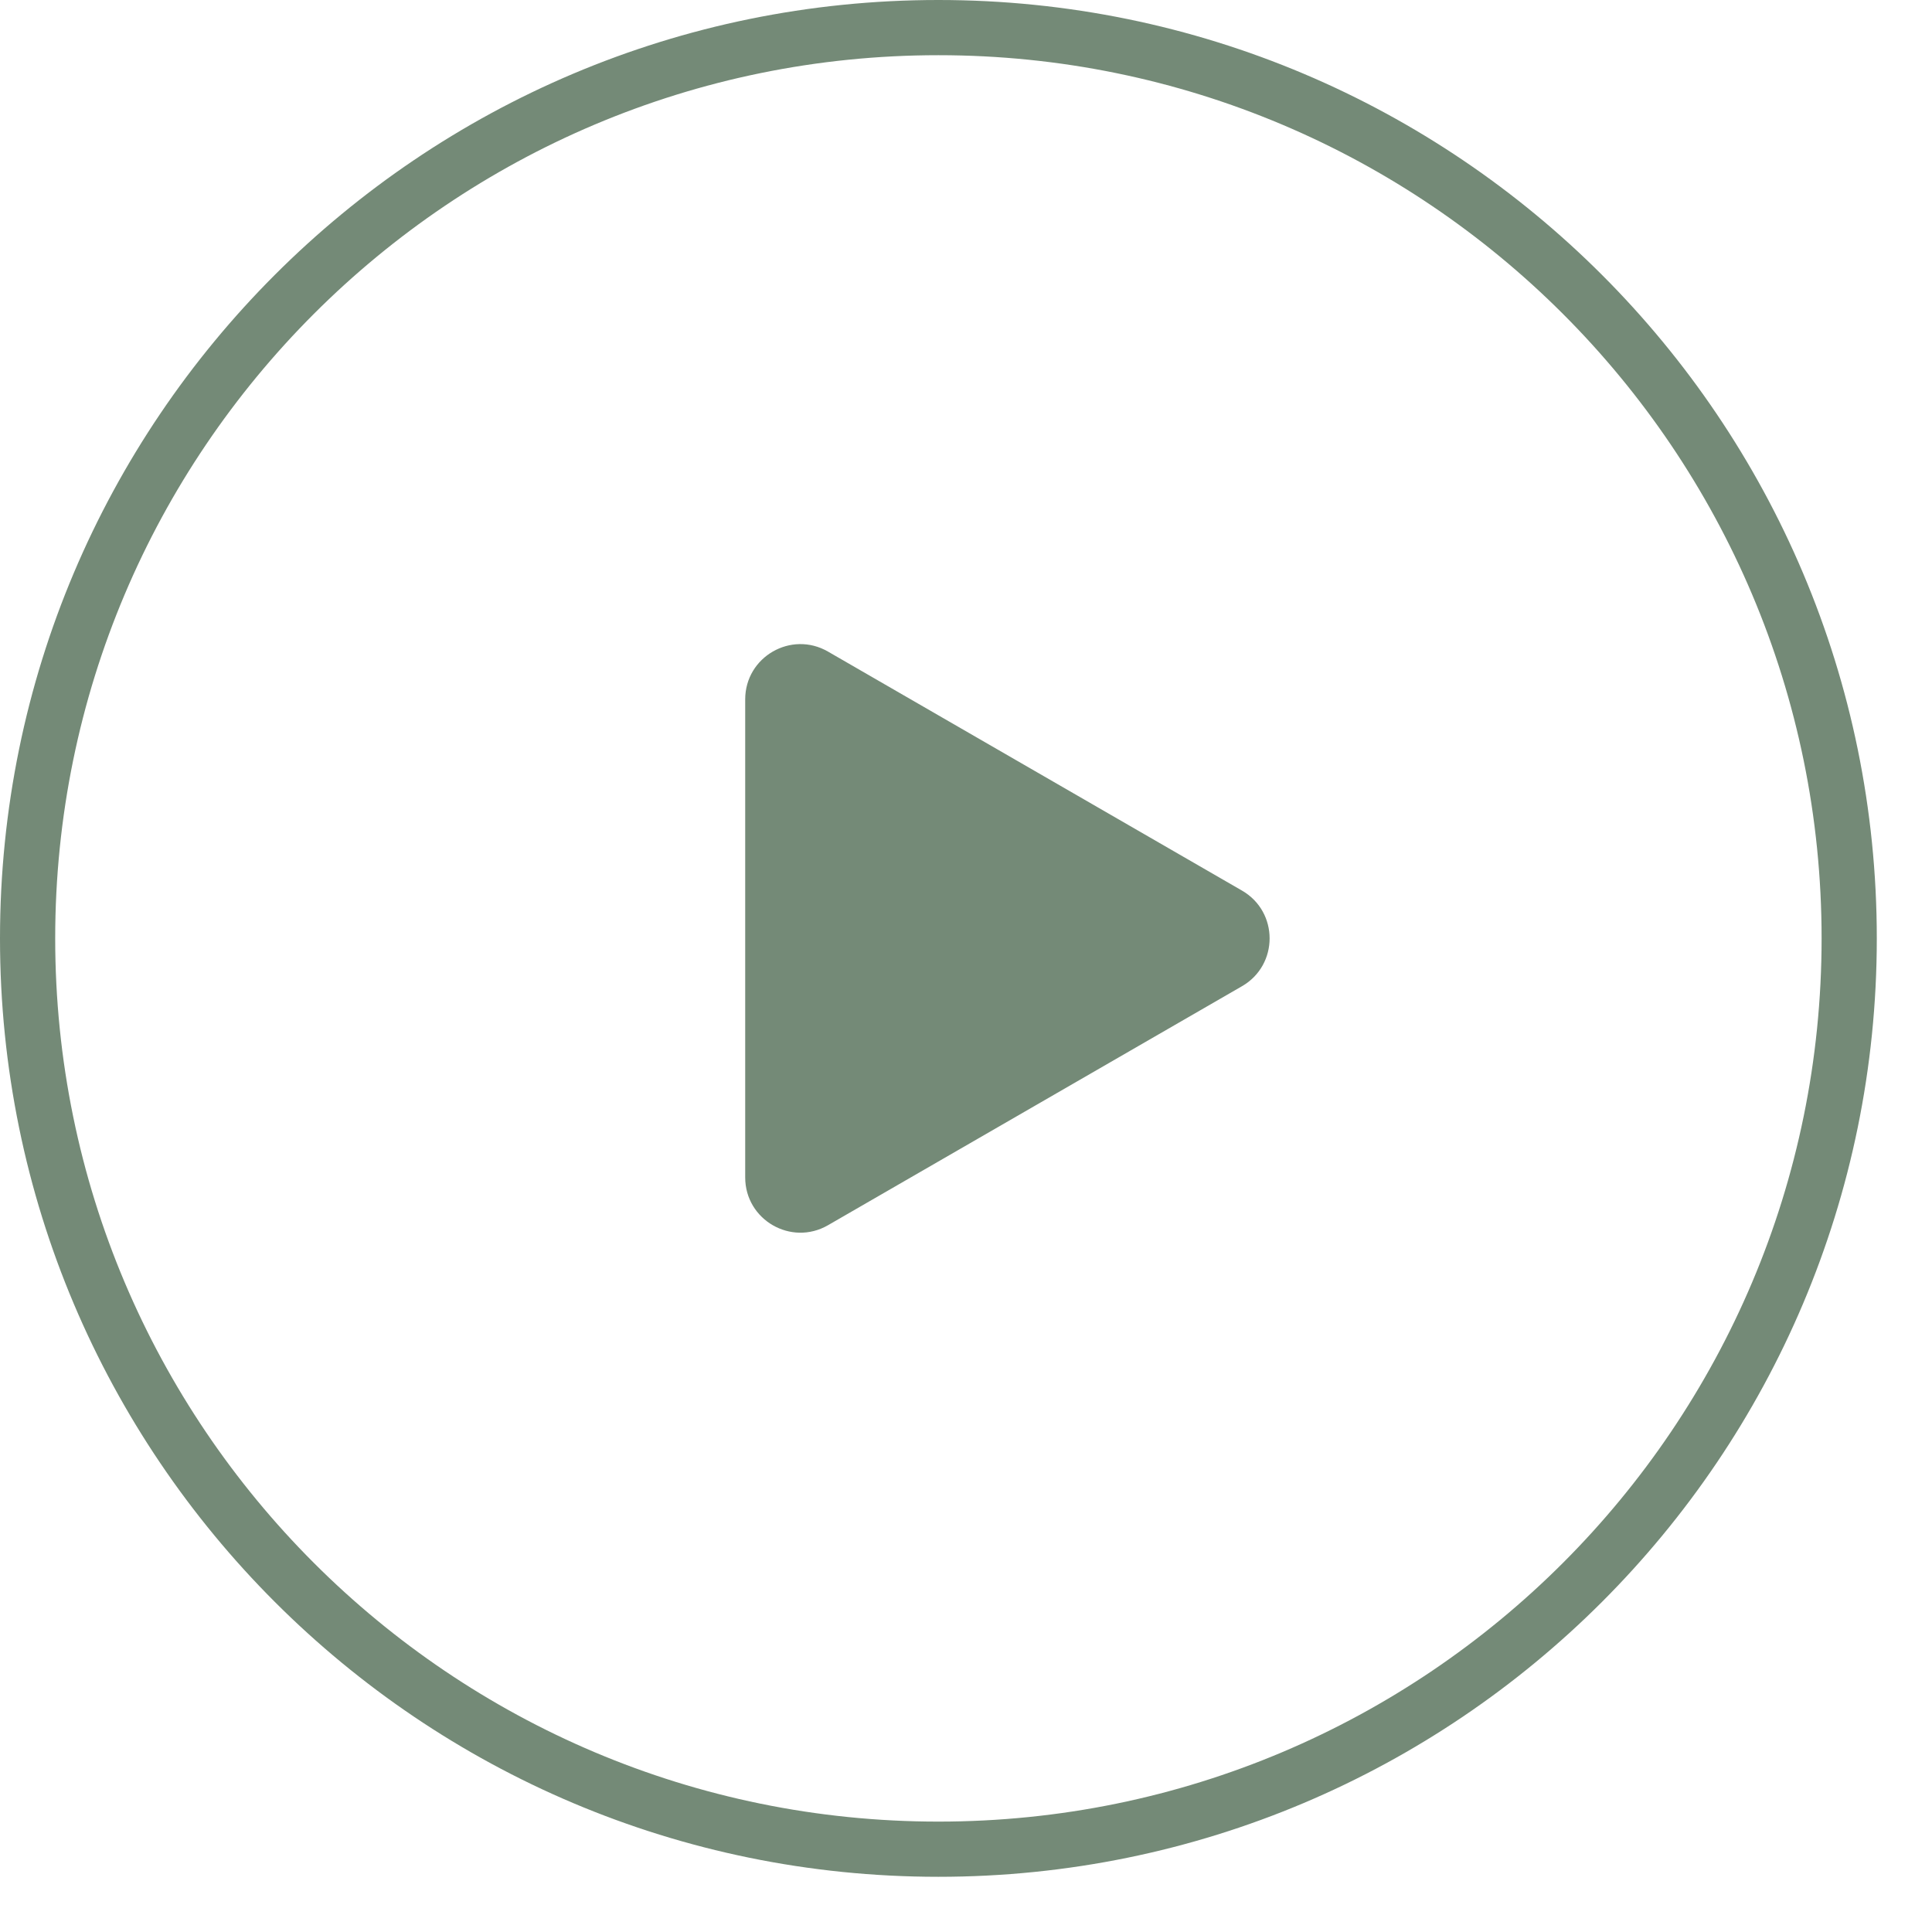 <svg width="35" height="35" viewBox="0 0 35 35" fill="none" xmlns="http://www.w3.org/2000/svg">
<path fill-rule="evenodd" clip-rule="evenodd" d="M33 17C33 25.837 25.837 33 17 33C8.163 33 1 25.837 1 17C1 8.163 8.163 1 17 1C25.837 1 33 8.163 33 17ZM34 17C34 26.389 26.389 34 17 34C7.611 34 0 26.389 0 17C0 7.611 7.611 0 17 0C26.389 0 34 7.611 34 17ZM15 22.196L22.5 17.866C23.167 17.481 23.167 16.519 22.5 16.134L15 11.804C14.333 11.419 13.5 11.9 13.5 12.67L13.5 21.33C13.5 22.1 14.333 22.581 15 22.196Z" fill="#748A77"/>
</svg>
